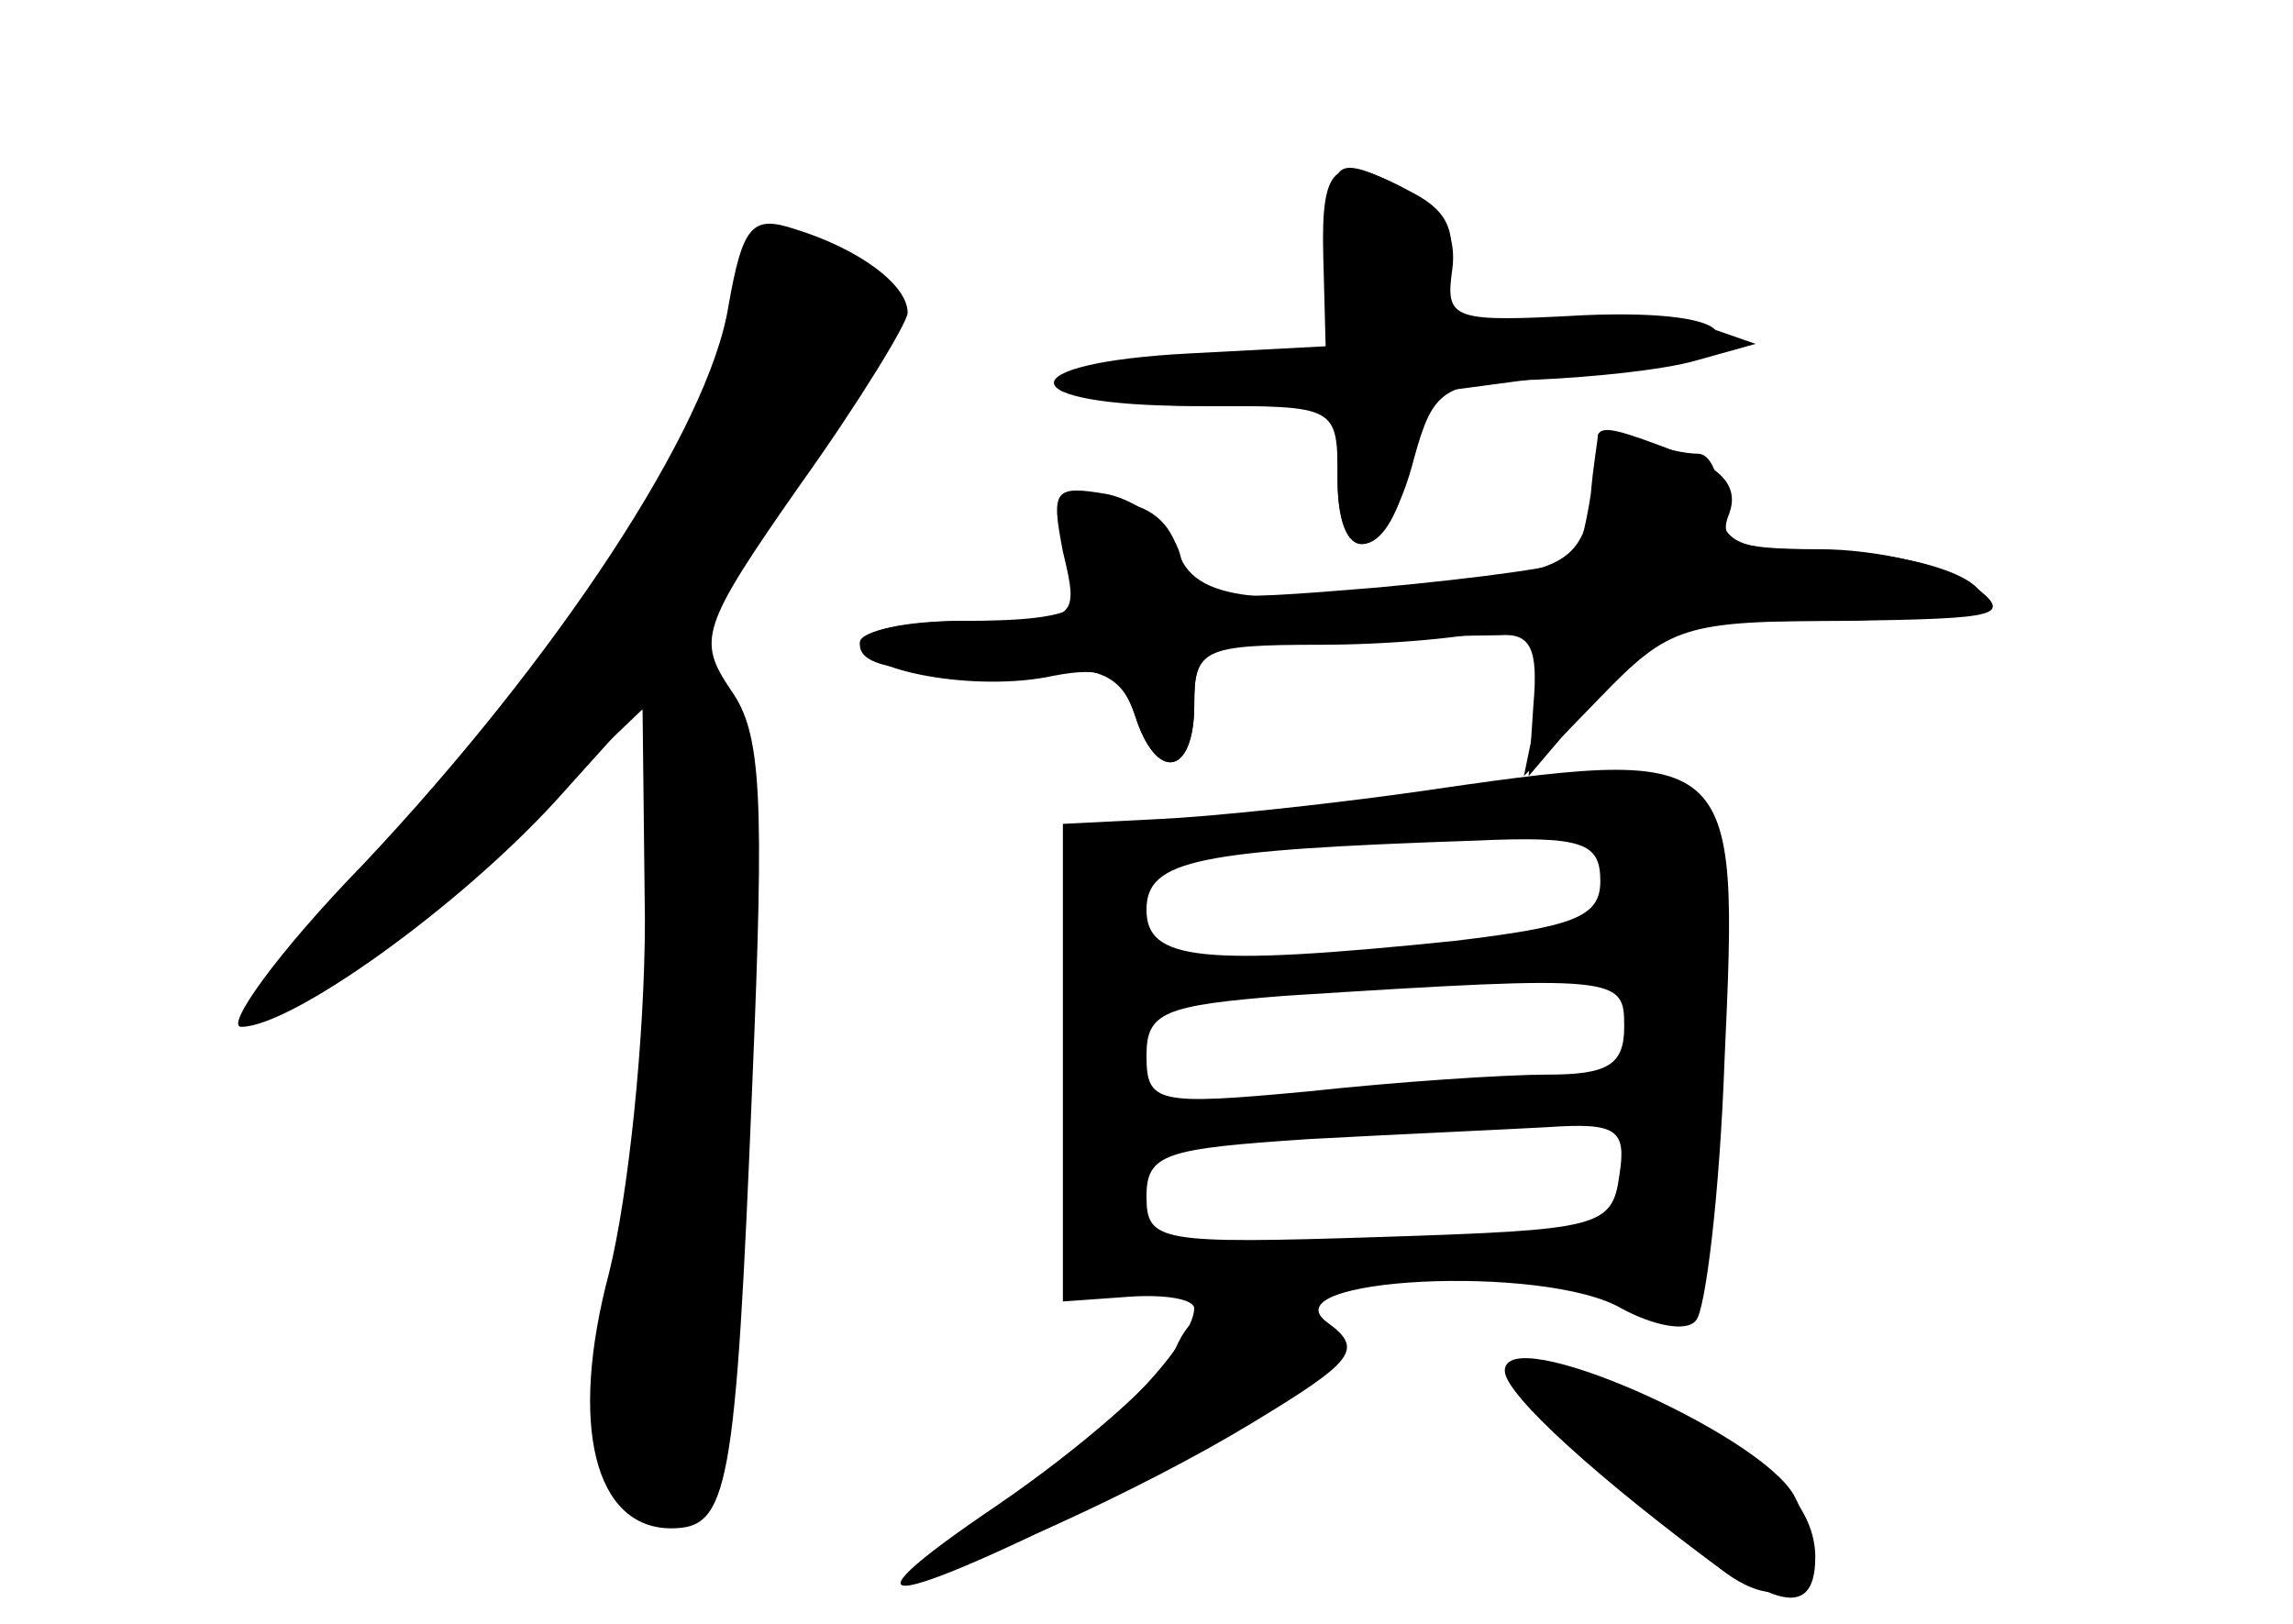 <?xml version="1.0" standalone="no"?>
<!DOCTYPE svg PUBLIC "-//W3C//DTD SVG 20010904//EN"
 "http://www.w3.org/TR/2001/REC-SVG-20010904/DTD/svg10.dtd">
<svg version="1.0" xmlns="http://www.w3.org/2000/svg"
 width="96pt" height="68pt" viewBox="0 0 96 68"
 preserveAspectRatio="xMidYMid meet">
<g transform="translate(0,68) scale(0.1,-0.1)" fill="#000000" stroke="none">
<g id="part-0" class="char-part">
  <path d="M559 603 c-1 -5 0 -23 1 -40 l2 -33 -51 0 c-27 0 -53 -4 -56 -10 -4
-6 15 -10 49 -10 56 0 56 0 56 -31 0 -39 23 -34 30 7 3 16 12 30 20 31 8 1 36
5 63 8 66 9 59 26 -10 23 -55 -3 -58 -2 -55 19 2 14 -4 26 -17 32 -23 13 -31
14 -32 4z"/>
  <path d="M305 552 c-8 -51 -72 -148 -153 -234 -36 -37 -58 -68 -51 -68 21 0
91 50 132 95 l36 40 1 -90 c0 -50 -7 -116 -15 -148 -17 -64 -6 -107 26 -107
24 0 27 15 34 187 5 119 4 146 -9 164 -14 21 -13 26 29 86 25 35 45 68 45 72
0 12 -21 27 -47 35 -18 6 -22 2 -28 -32z"/>
  <path d="M667 472 c-5 -26 -11 -30 -53 -36 -86 -11 -115 -8 -121 14 -4 13 -14
20 -30 20 -20 0 -22 -3 -14 -19 14 -25 5 -31 -46 -31 -24 0 -43 -4 -43 -10 0
-10 22 -13 77 -10 24 1 33 -4 38 -19 9 -29 25 -26 25 4 0 23 3 25 55 27 30 1
63 2 73 2 13 1 16 -6 14 -29 l-2 -30 28 33 c27 30 32 32 95 32 37 0 67 4 67 9
0 11 -36 21 -77 21 -26 0 -33 4 -33 20 0 11 -4 20 -9 20 -5 0 -16 2 -24 6 -10
3 -16 -4 -20 -24z"/>
  <path d="M590 348 c-36 -5 -83 -10 -105 -11 l-40 -2 0 -100 0 -100 28 2 c15 1
27 -1 27 -5 -1 -16 -38 -54 -80 -82 -25 -17 -42 -30 -38 -30 17 0 96 36 142
64 43 26 47 31 32 42 -27 19 91 25 123 6 13 -7 27 -10 31 -5 4 4 10 53 12 109
6 132 6 132 -132 112z m80 -37 c0 -15 -11 -19 -61 -25 -107 -11 -129 -8 -129
13 0 21 21 25 138 29 45 2 52 -1 52 -17z m10 -61 c0 -16 -7 -20 -32 -20 -18 0
-63 -3 -100 -7 -64 -6 -68 -5 -68 15 0 18 7 21 58 25 141 9 142 8 142 -13z
m-2 -62 c-3 -22 -8 -23 -100 -26 -93 -3 -98 -2 -98 17 0 18 8 20 68 24 37 2
82 4 100 5 29 2 33 -1 30 -20z"/>
  <path d="M630 106 c0 -10 40 -46 93 -85 28 -20 45 1 28 33 -15 26 -121 73
-121 52z"/>
</g>
<g id="part-1" class="char-part">
  <path d="M307 544 c-8 -45 -54 -119 -135 -211 -34 -40 -59 -73 -55 -73 14 0
56 31 105 78 l47 45 7 -28 c6 -24 -4 -134 -22 -245 -6 -40 17 -83 35 -65 6 6
14 80 19 165 9 143 8 156 -9 174 -17 18 -16 21 31 91 47 69 48 74 31 89 -29
26 -48 20 -54 -20z"/>
</g>
<g id="part-2" class="char-part">
  <path d="M554 573 l1 -38 -57 -3 c-77 -4 -75 -22 2 -22 l60 0 0 -31 c0 -40 21
-34 32 9 8 29 12 32 51 33 23 1 53 4 67 8 l25 7 -23 8 c-13 4 -44 5 -68 1 -44
-6 -45 -6 -38 19 4 18 1 27 -14 35 -33 18 -39 13 -38 -26z"/>
</g>
<g id="part-3" class="char-part">
  <path d="M669 498 c0 -2 -2 -13 -3 -25 -2 -13 -5 -25 -7 -27 -2 -3 -39 -8 -82
-12 -73 -6 -78 -6 -83 14 -3 11 -17 22 -30 25 -23 4 -24 2 -19 -24 7 -29 6
-29 -39 -29 -25 0 -46 -4 -46 -9 0 -12 49 -21 81 -14 21 4 28 1 34 -16 9 -29
25 -26 25 4 0 23 3 25 53 25 28 0 63 3 76 7 22 6 23 4 16 -28 l-7 -34 32 33
c29 30 35 32 103 32 65 1 70 2 53 15 -11 8 -40 15 -64 15 -36 0 -43 3 -38 15
4 11 -3 19 -20 25 -26 10 -33 12 -35 8z"/>
</g>
<g id="part-4" class="char-part">
  <path d="M492 115 c-6 -12 -39 -41 -74 -65 -74 -50 -45 -44 65 12 82 43 96 63
48 70 -23 3 -32 -1 -39 -17z"/>
  <path d="M679 60 c58 -53 81 -62 81 -32 0 24 -25 47 -73 67 -62 26 -64 16 -8
-35z"/>
</g>
</g>
</svg>